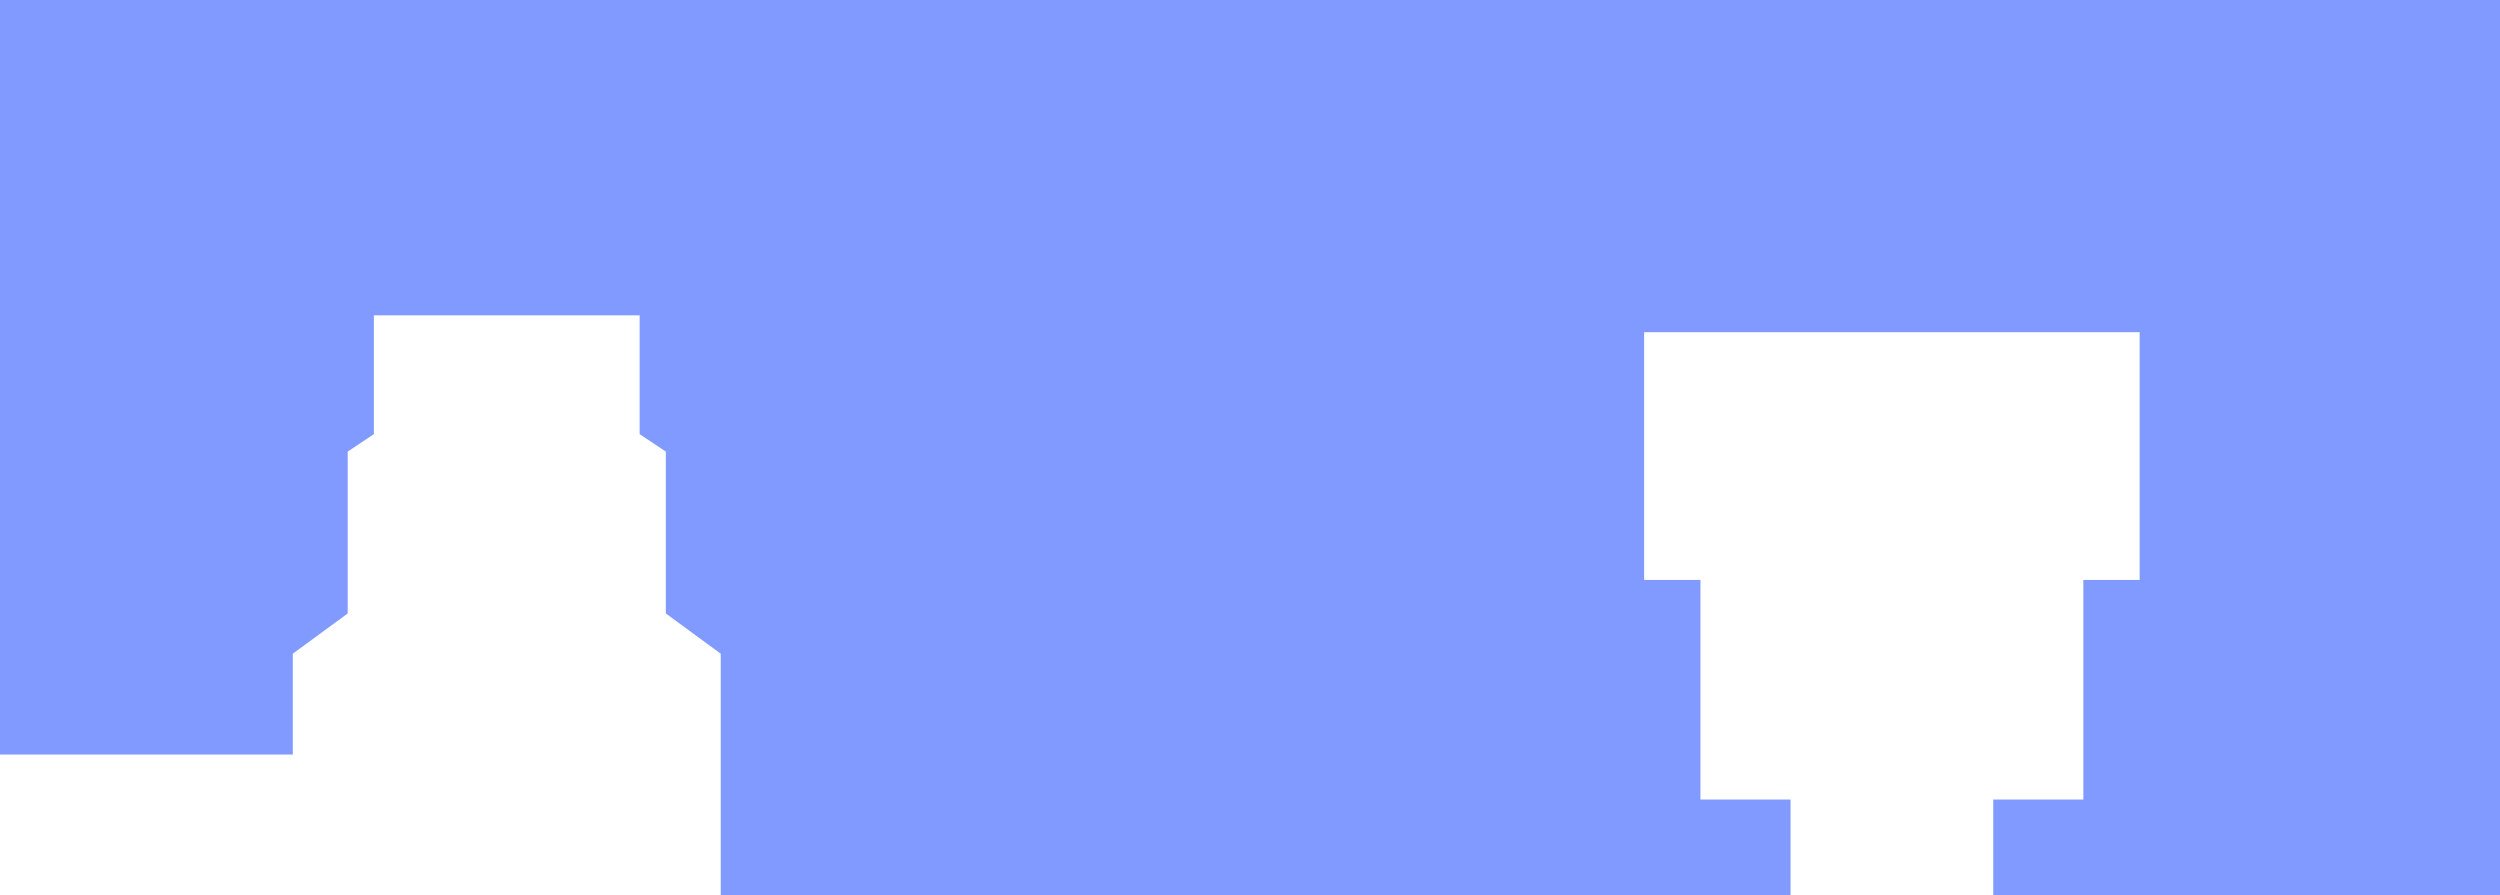 <?xml version="1.0" encoding="UTF-8" standalone="no"?>
<svg xmlns:xlink="http://www.w3.org/1999/xlink" height="158.95px" width="444.0px" xmlns="http://www.w3.org/2000/svg">
  <g transform="matrix(1.0, 0.0, 0.0, 1.0, -8.0, -8.0)">
    <path d="M388.0 111.0 L388.0 67.0 300.0 67.0 300.0 111.0 310.0 111.0 310.0 150.0 326.0 150.0 326.0 166.95 136.0 166.95 136.0 124.1 126.25 116.95 126.25 88.2 121.6 85.1 121.6 64.0 74.4 64.0 74.4 85.1 69.75 88.2 69.75 116.95 60.0 124.1 60.0 142.0 8.0 142.0 8.0 8.0 452.0 8.0 452.0 166.95 362.0 166.95 362.0 150.0 378.0 150.0 378.0 111.0 388.0 111.0" fill="#0033ff" fill-opacity="0.494" fill-rule="evenodd" stroke="none"/>
  </g>
</svg>
